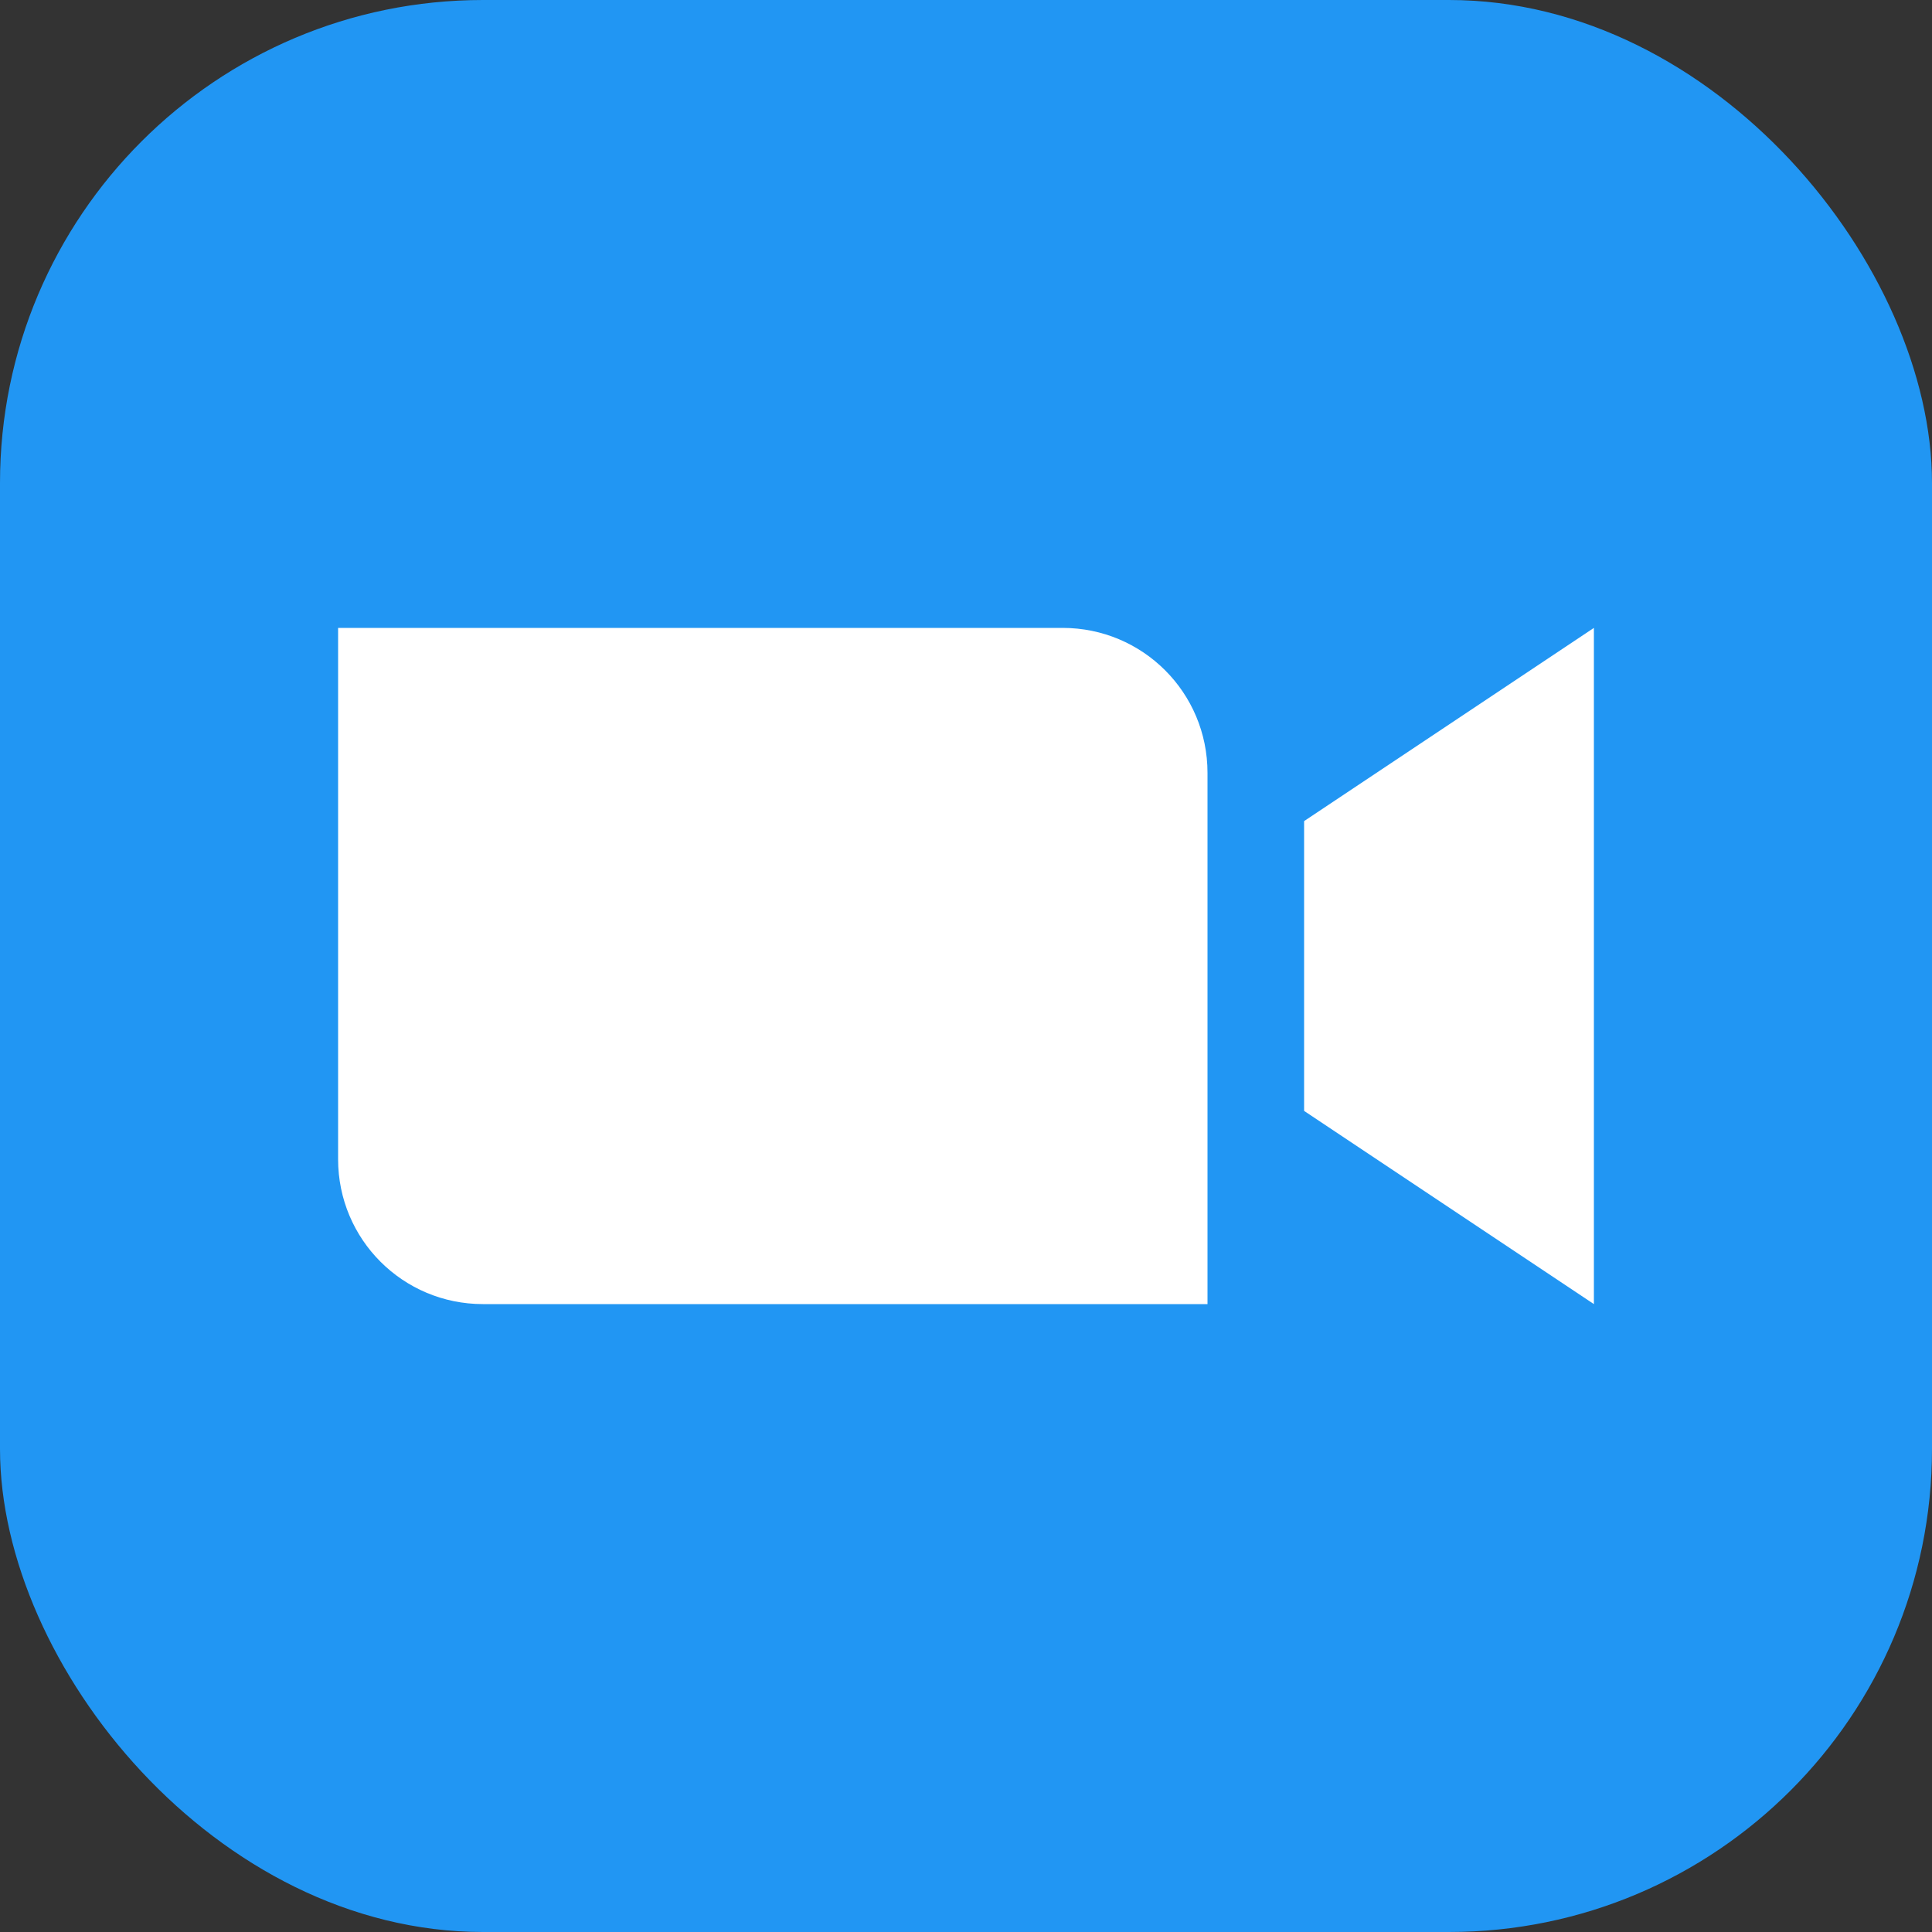 <svg
        width="32"
        height="32"
        viewBox="0 0 16 16"
        fill="none"
        xmlns="http://www.w3.org/2000/svg"
>
    <rect x="0" y="0" width="16" height="16" fill="#333333" stroke="none"/>
    <g clip-path="url(#clip0_998_1344)">
        <path
                d="M8 16C12.418 16 16 12.418 16 8C16 3.582 12.418 0 8 0C3.582 0 0 3.582 0 8C0 12.418 3.582 16 8 16Z"
                fill="#2196F3"
        ></path>
        <rect width="16" height="16" rx="4" fill="#2196F3"></rect>
        <path
                d="M10 10.8H4C3.336 10.8 2.8 10.264 2.8 9.6V5.2H8.8C9.464 5.2 10 5.736 10 6.4V10.8Z"
                fill="white"
        ></path>
        <path
                d="M13.2 10.8L10.8 9.2V6.8L13.2 5.2V10.8Z"
                fill="white"
        ></path>
    </g>
    <defs>
        <clipPath id="clip0_998_1344">
            <rect width="16" height="16" fill="white"></rect>
        </clipPath>
    </defs>
</svg>